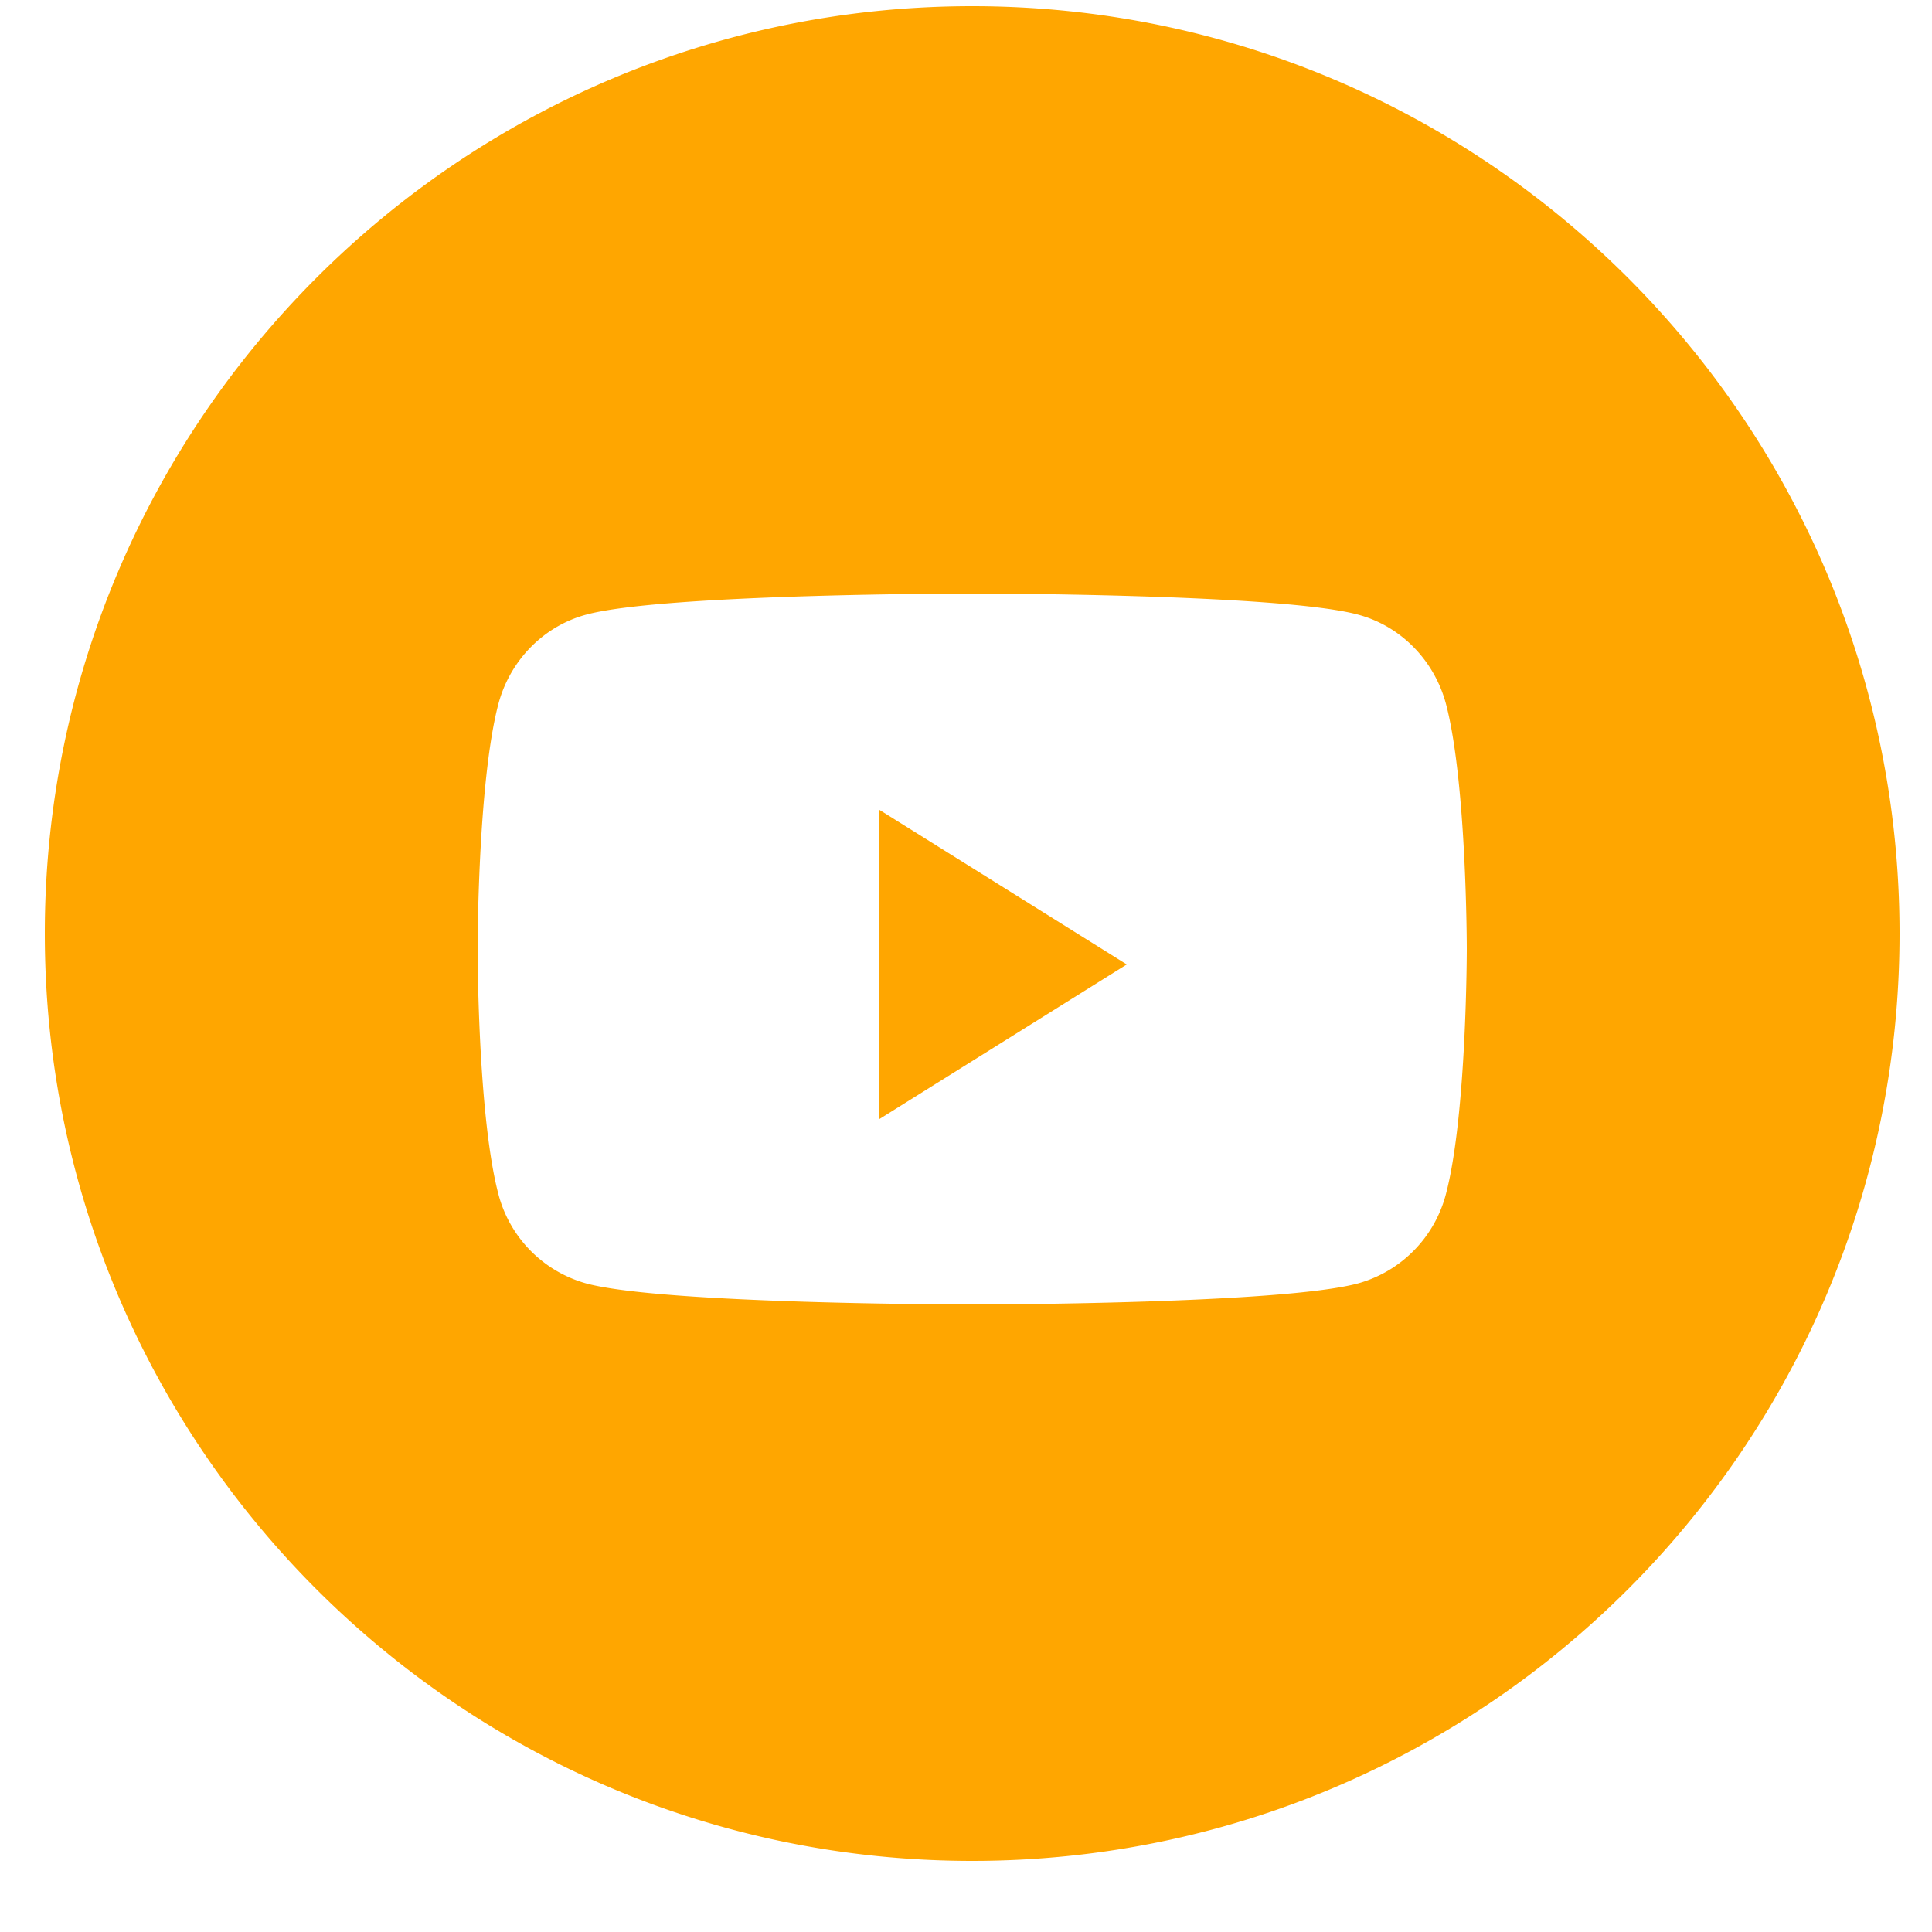 <svg xmlns="http://www.w3.org/2000/svg" width="25" height="25" fill="none"><g fill="#FFA600" clip-path="url(#a)"><path fill-rule="evenodd" d="M12.58.08c-6.627 0-12 5.373-12 12s5.373 12 12 12 12-5.372 12-12c0-6.627-5.373-12-12-12Zm5 7.875c.552.15.985.596 1.133 1.162.267 1.025.267 3.163.267 3.163s0 2.139-.268 3.164a1.625 1.625 0 0 1-1.131 1.161c-.998.275-5.001.275-5.001.275s-4.003 0-5-.274a1.625 1.625 0 0 1-1.133-1.163C6.18 14.42 6.18 12.28 6.18 12.28s0-2.138.267-3.163c.148-.566.581-1.011 1.132-1.162.998-.275 5.001-.275 5.001-.275s4.003 0 5 .275Z" clip-rule="evenodd"/><path d="M11.38 14.48v-4l3.2 2-3.2 2Z"/></g><defs><clipPath id="a"><path fill="#fff" d="M.58.08h24v24h-24z"/></clipPath></defs></svg>